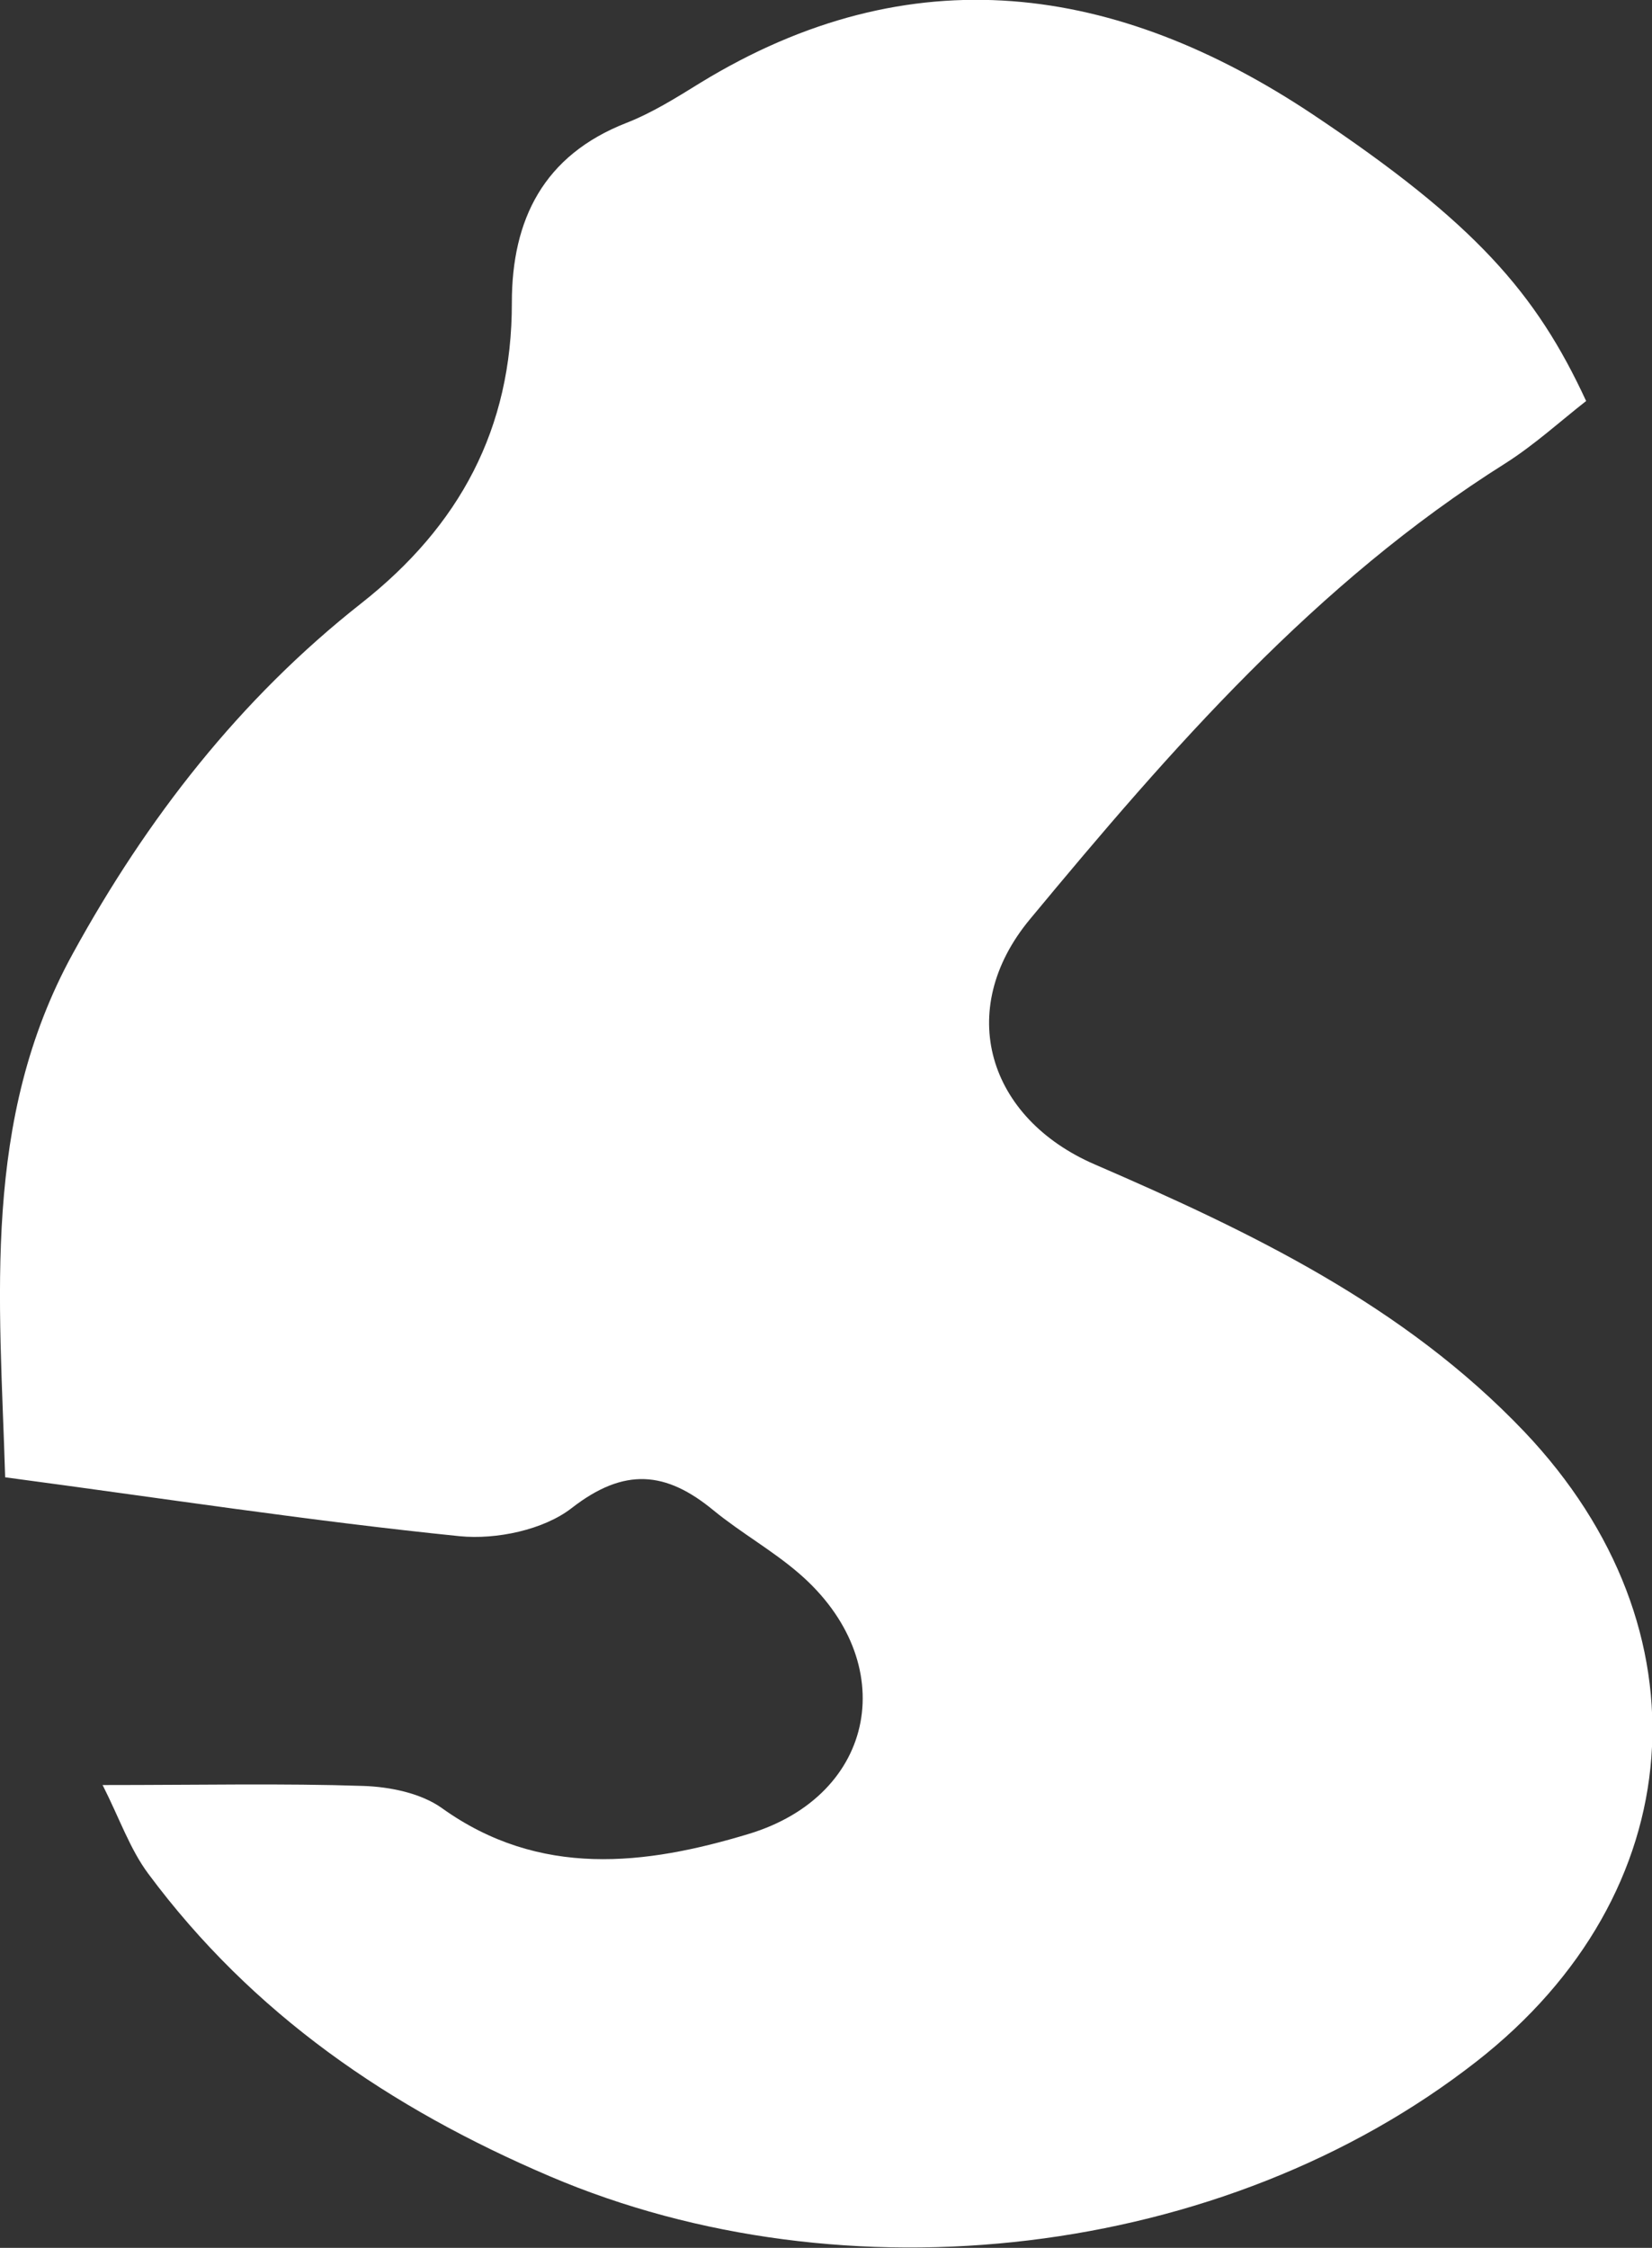 <?xml version="1.0" encoding="UTF-8"?>
<svg id="_레이어_2" data-name="레이어 2" xmlns="http://www.w3.org/2000/svg" viewBox="0 0 73.49 100">
  <rect x="0" y="0" width="73.49" height="100" fill="#333333" stroke="none"/>
  <defs>
    <style>
      .cls-1 {
        fill: #fff;
        stroke-width: 0px;
      }
    </style>
  </defs>
  <g id="_레이어_1-2" data-name="레이어 1">
    <path class="cls-1" d="M4.55,79.41c4.44,0,8.03-.08,11.62.04,1.18.04,2.55.32,3.48.98,4.36,3.13,9.07,2.54,13.64,1.16,5.75-1.73,6.8-7.67,2.26-11.59-1.19-1.03-2.59-1.81-3.81-2.81-2.11-1.74-3.96-1.93-6.31-.1-1.25.97-3.35,1.41-4.98,1.25-6.6-.67-13.16-1.68-20.22-2.62-.24-7.93-1.06-15.89,3.01-23.3,3.29-6,7.43-11.33,12.83-15.58,4.37-3.44,6.71-7.77,6.7-13.38,0-3.69,1.41-6.55,5.09-7.99,1.15-.45,2.22-1.12,3.27-1.77,9.41-5.77,18.55-4.42,27.27,1.39,7.22,4.82,9.94,7.95,12.16,12.75-1.15.9-2.3,1.95-3.59,2.77-8.44,5.31-14.89,12.73-21.15,20.28-3.37,4.06-1.86,8.86,2.88,10.91,6.95,3.01,13.76,6.27,19.11,11.89,8.33,8.77,7.45,20.54-2.13,28.02-11.27,8.81-28.1,10.7-41.21,5.11-7.15-3.05-13.24-7.23-17.87-13.46-.82-1.1-1.28-2.46-2.04-3.96Z"/>
  </g>
</svg>